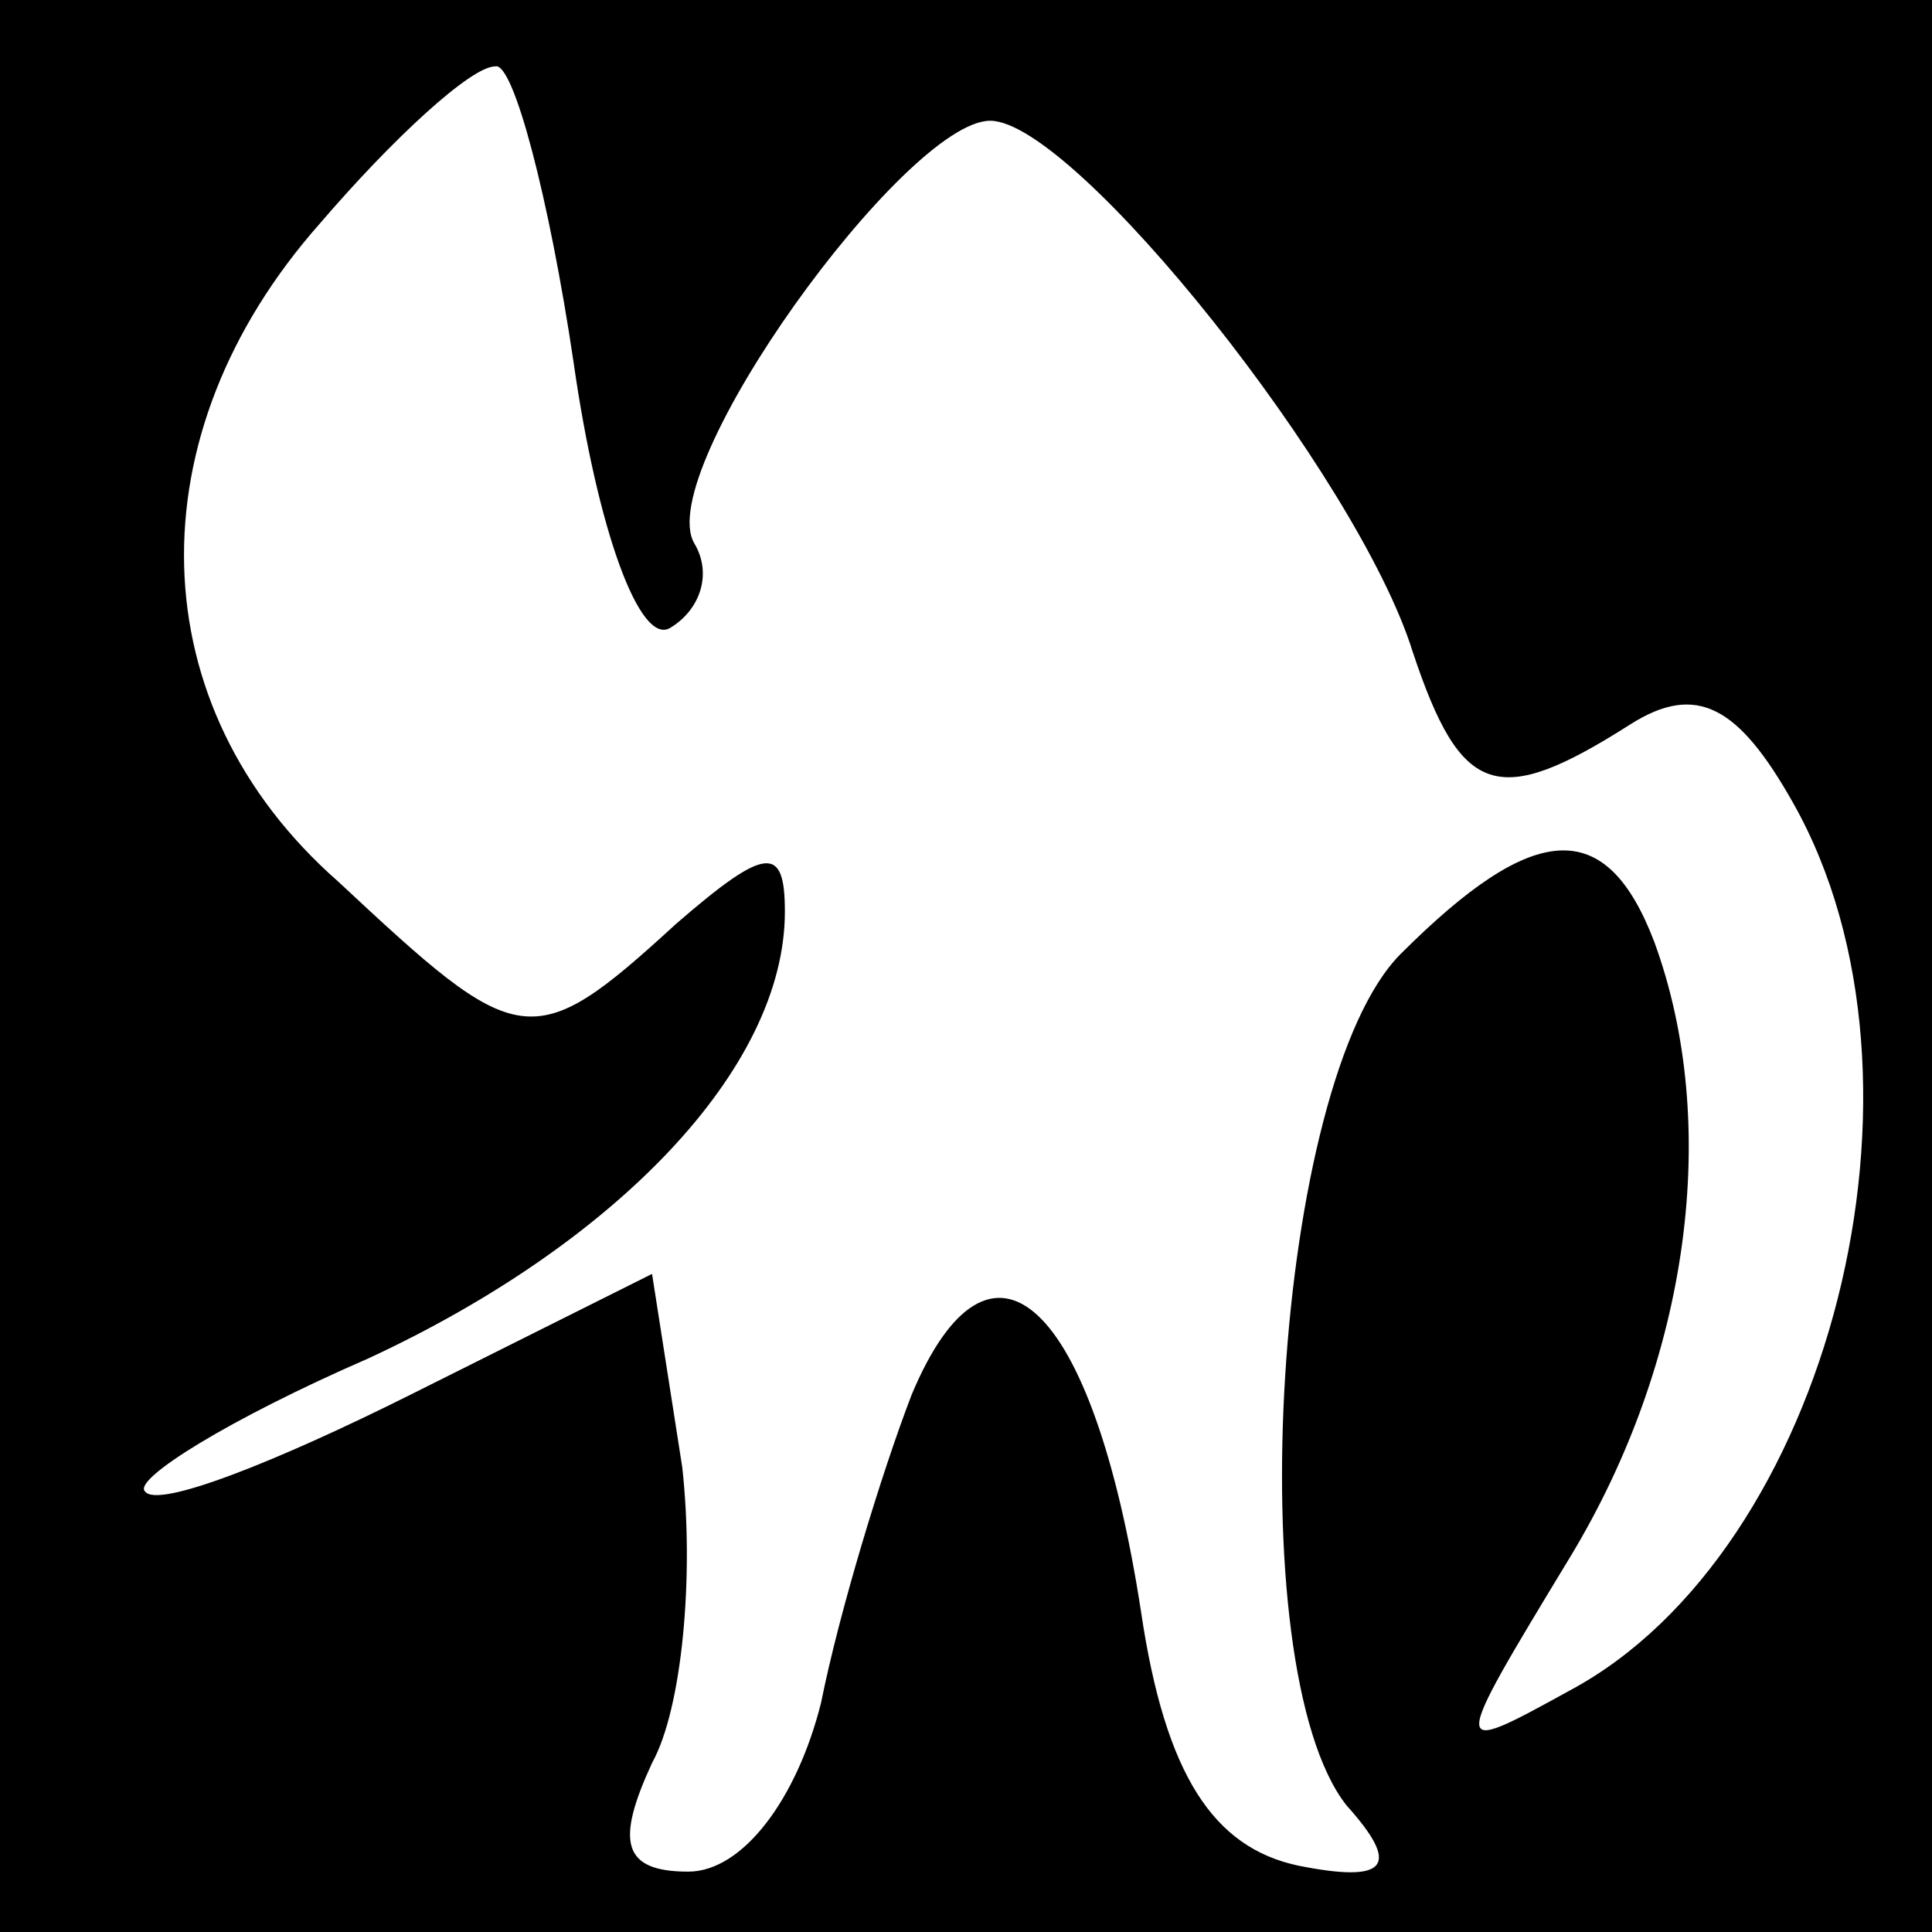 <?xml version="1.0" standalone="no"?>
<!DOCTYPE svg PUBLIC "-//W3C//DTD SVG 20010904//EN"
 "http://www.w3.org/TR/2001/REC-SVG-20010904/DTD/svg10.dtd">
<svg version="1.0" xmlns="http://www.w3.org/2000/svg"
 width="32pt" height="32pt" viewBox="0 0 32 32"
 preserveAspectRatio="xMidYMid meet">
<rect x="0" y="0" width="32" height="32" fill="#808080" stroke="none"/>
<g transform="translate(0,32) scale(0.1,-0.1)"
fill="#000000" stroke="none">
<path fill="#000000" stroke="none" d="M0 160 l0 -160 160 0 160 0 0 160 0
160 -160 0 -160 0 0 -160z"/>
<path fill="#ffffff" stroke="none" d="M95 260 c4 -28 11 -47 16 -44 5 3 7 9
4 14 -7 12 35 70 49 70 14 0 61 -59 70 -88 8 -24 14 -26 36 -12 11 7 18 3 27
-13 26 -46 6 -124 -37 -147 -20 -11 -20 -11 0 22 20 33 25 72 14 102 -8 21
-20 20 -42 -2 -21 -21 -27 -118 -9 -141 9 -10 7 -13 -8 -10 -14 3 -22 15 -26
42 -8 52 -25 67 -38 36 -5 -13 -12 -36 -15 -51 -4 -16 -13 -28 -22 -28 -11 0
-12 5 -6 18 5 9 7 31 5 49 l-5 32 -40 -20 c-22 -11 -42 -19 -44 -16 -2 2 14
12 37 22 41 19 69 48 69 74 0 11 -3 11 -18 -2 -24 -22 -26 -21 -56 7 -33 29
-34 74 -3 109 12 14 25 26 29 26 3 1 9 -22 13 -49z"/>
</g>
</svg>
